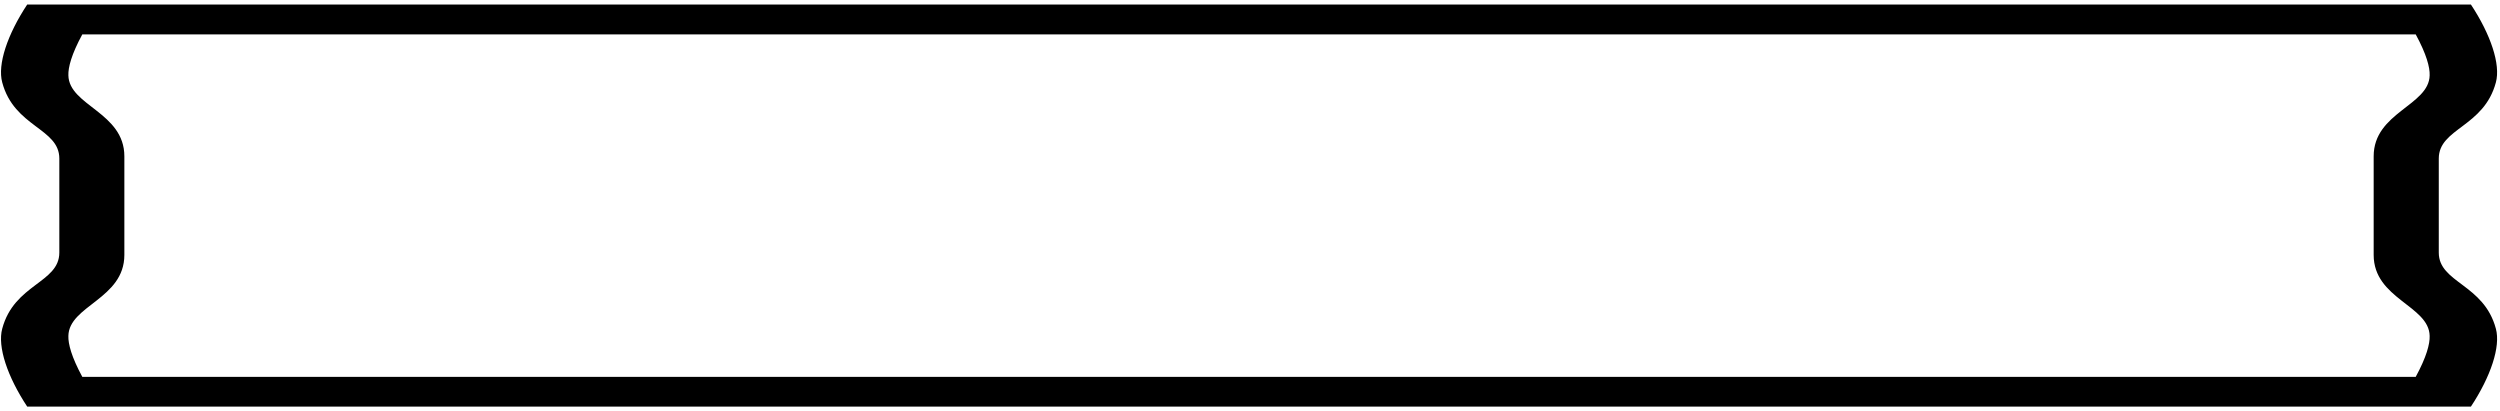 <?xml version="1.0" encoding="UTF-8"?>
<svg xmlns="http://www.w3.org/2000/svg" xmlns:xlink="http://www.w3.org/1999/xlink" width="535pt" height="88pt" viewBox="0 0 535 88" version="1.1">
<g id="surface1">
<path style=" stroke:none;fill-rule:nonzero;fill:rgb(0%,0%,0%);fill-opacity:1;" d="M 521.898 54.055 L 521.898 33.926 C 521.898 27.418 531.57 27.234 534.121 17.625 C 535.156 13.797 533.027 7.41 528.773 0.965 L 5.824 0.965 C 1.566 7.41 -0.562 13.797 0.473 17.625 C 3.027 27.234 12.695 27.418 12.695 33.926 L 12.695 54.055 C 12.695 60.562 3.027 60.742 0.473 70.352 C -0.562 74.184 1.566 80.57 5.824 87.016 L 528.773 87.016 C 533.027 80.57 535.156 74.184 534.121 70.352 C 531.57 60.742 521.898 60.562 521.898 54.055 Z M 519.945 71.887 C 520.008 73.59 519.277 76.387 516.965 80.645 L 17.613 80.645 C 15.301 76.387 14.574 73.59 14.633 71.887 C 14.754 65.379 26.613 63.98 26.613 54.555 L 26.613 33.449 C 26.613 24.023 14.754 22.625 14.633 16.117 C 14.574 14.414 15.301 11.617 17.613 7.359 L 516.965 7.359 C 519.277 11.617 520.008 14.414 519.945 16.117 C 519.824 22.625 507.965 24.023 507.965 33.449 L 507.965 54.555 C 507.965 63.98 519.824 65.379 519.945 71.887 "/>
</g>
</svg>
